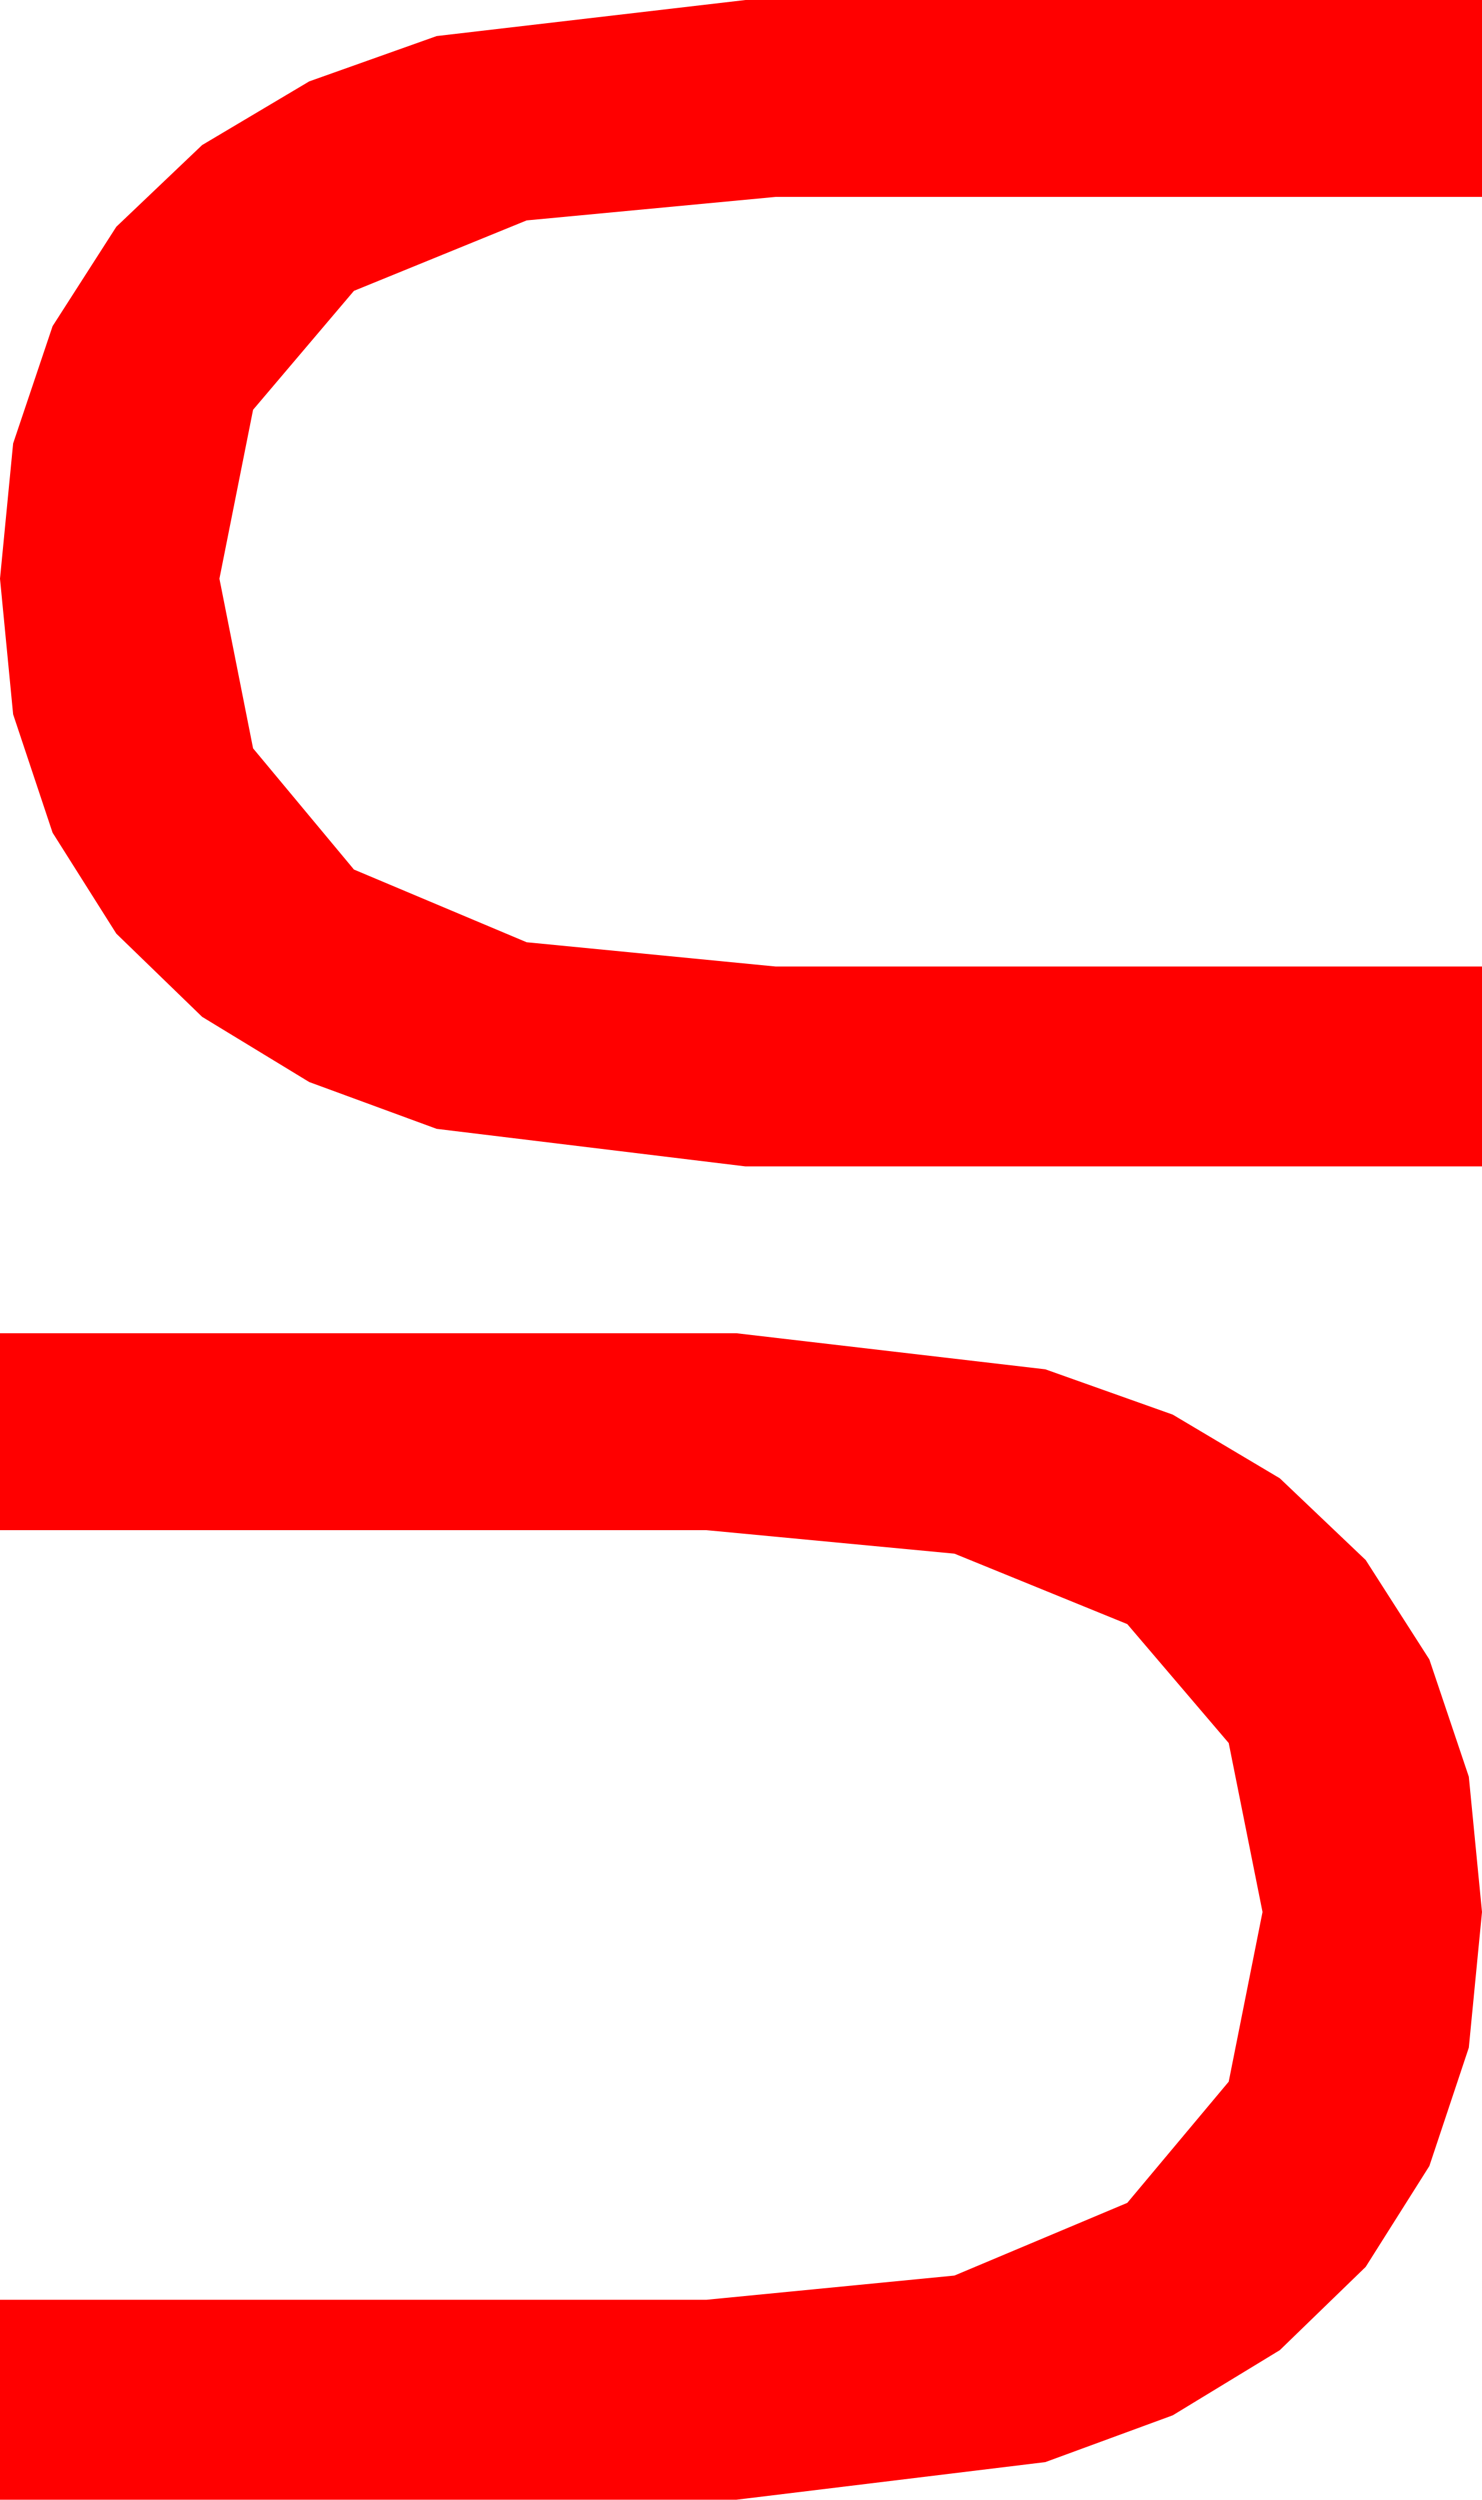 <?xml version="1.0" encoding="utf-8"?>
<!DOCTYPE svg PUBLIC "-//W3C//DTD SVG 1.1//EN" "http://www.w3.org/Graphics/SVG/1.1/DTD/svg11.dtd">
<svg width="28.887" height="48.721" xmlns="http://www.w3.org/2000/svg" xmlns:xlink="http://www.w3.org/1999/xlink" xmlns:xml="http://www.w3.org/XML/1998/namespace" version="1.1">
  <g>
    <g>
      <path style="fill:#FF0000;fill-opacity:1" d="M0,25.986L14.355,25.986 20.376,26.689 22.859,27.572 24.946,28.813 26.62,30.406 27.861,32.344 28.63,34.629 28.887,37.266 28.63,39.91 27.861,42.217 26.62,44.183 24.946,45.806 22.859,47.076 20.376,47.988 14.355,48.721 0,48.721 0,44.824 13.77,44.824 18.604,44.352 21.973,42.935 23.95,40.573 24.609,37.266 23.95,33.973 21.973,31.655 18.604,30.282 13.77,29.824 0,29.824 0,25.986z M14.531,0L28.887,0 28.887,3.838 15.117,3.838 10.265,4.296 6.899,5.669 4.933,7.987 4.277,11.279 4.933,14.586 6.899,16.948 10.265,18.365 15.117,18.838 28.887,18.838 28.887,22.734 14.531,22.734 8.511,22.002 6.028,21.09 3.94,19.819 2.267,18.197 1.025,16.23 0.256,13.923 0,11.279 0.256,8.643 1.025,6.357 2.267,4.42 3.94,2.827 6.028,1.586 8.511,0.703 14.531,0z" />
    </g>
  </g>
</svg>